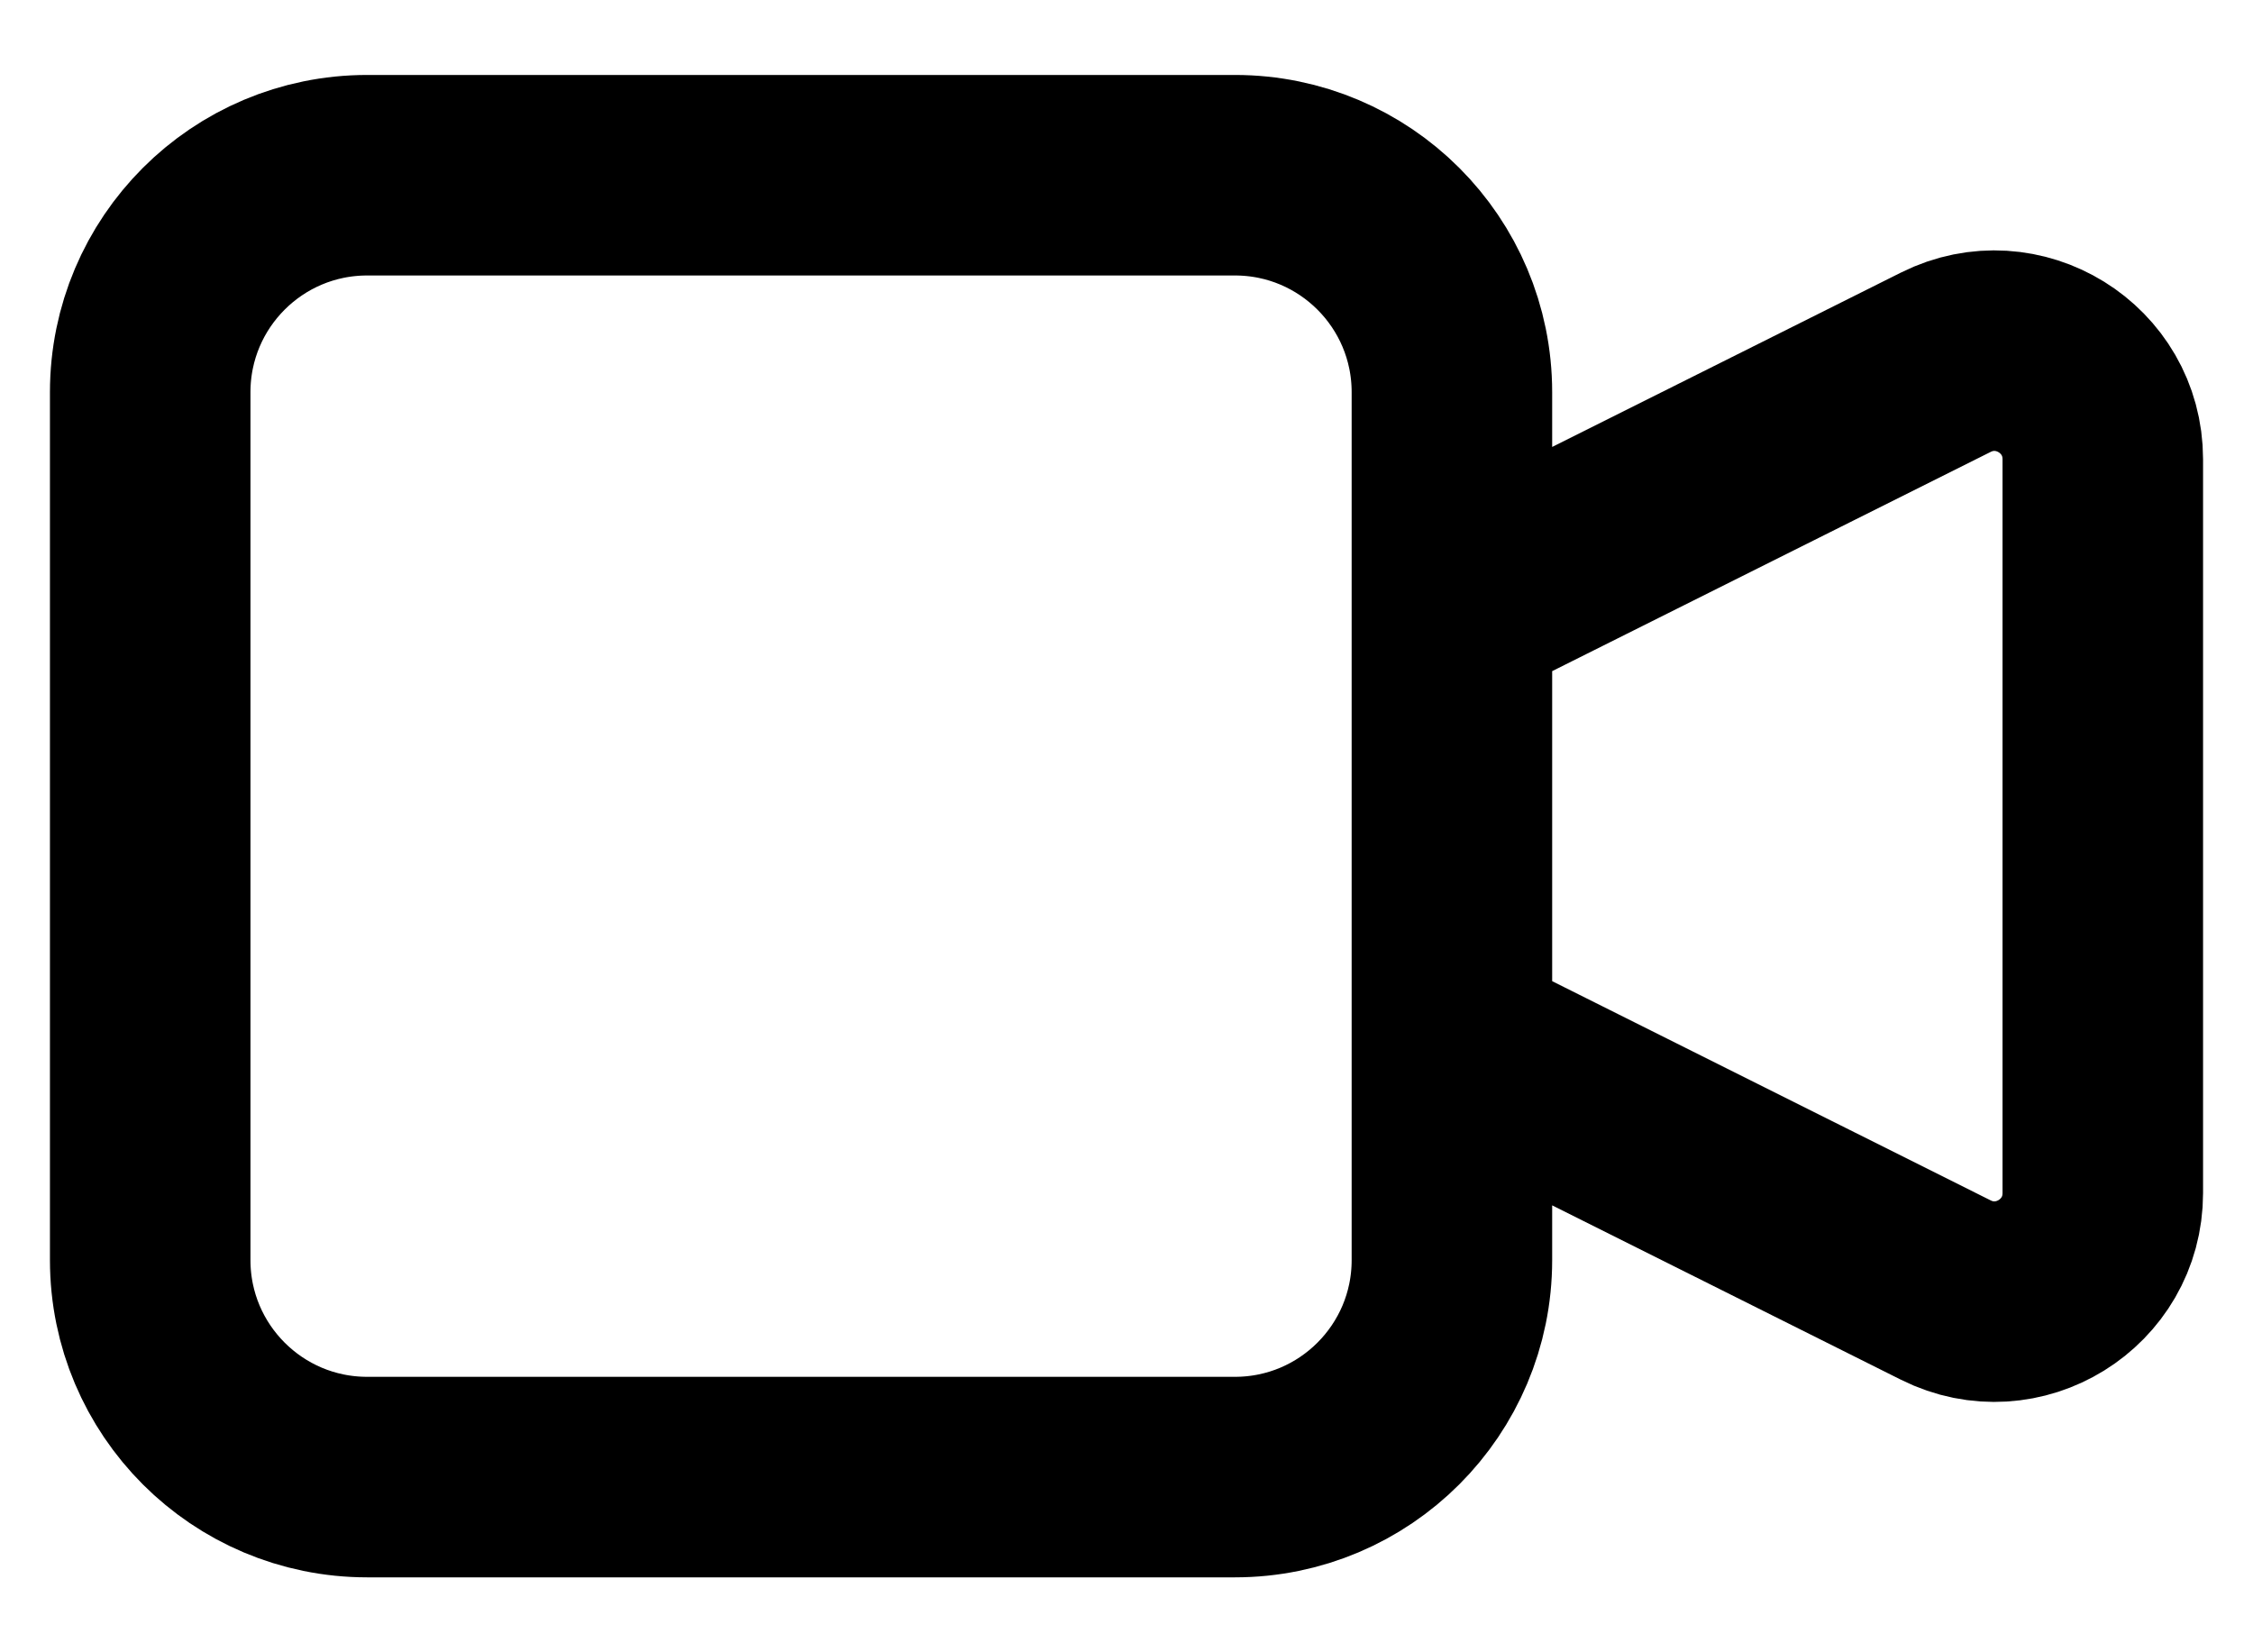 <svg width="30" height="22" viewBox="0 0 30 22" fill="none" xmlns="http://www.w3.org/2000/svg">
    <path d="M19.333 8.111L25.91 4.823C26.87 4.343 28 5.041 28 6.115V15.885C28 16.959 26.87 17.657 25.91 17.177L19.333 13.889M4.889 19.667H16.444C18.04 19.667 19.333 18.373 19.333 16.778V5.222C19.333 3.627 18.04 2.333 16.444 2.333H4.889C3.293 2.333 2 3.627 2 5.222V16.778C2 18.373 3.293 19.667 4.889 19.667Z" stroke="currentColor" stroke-width="2.67" stroke-linecap="round" stroke-linejoin="round"/>
</svg>
